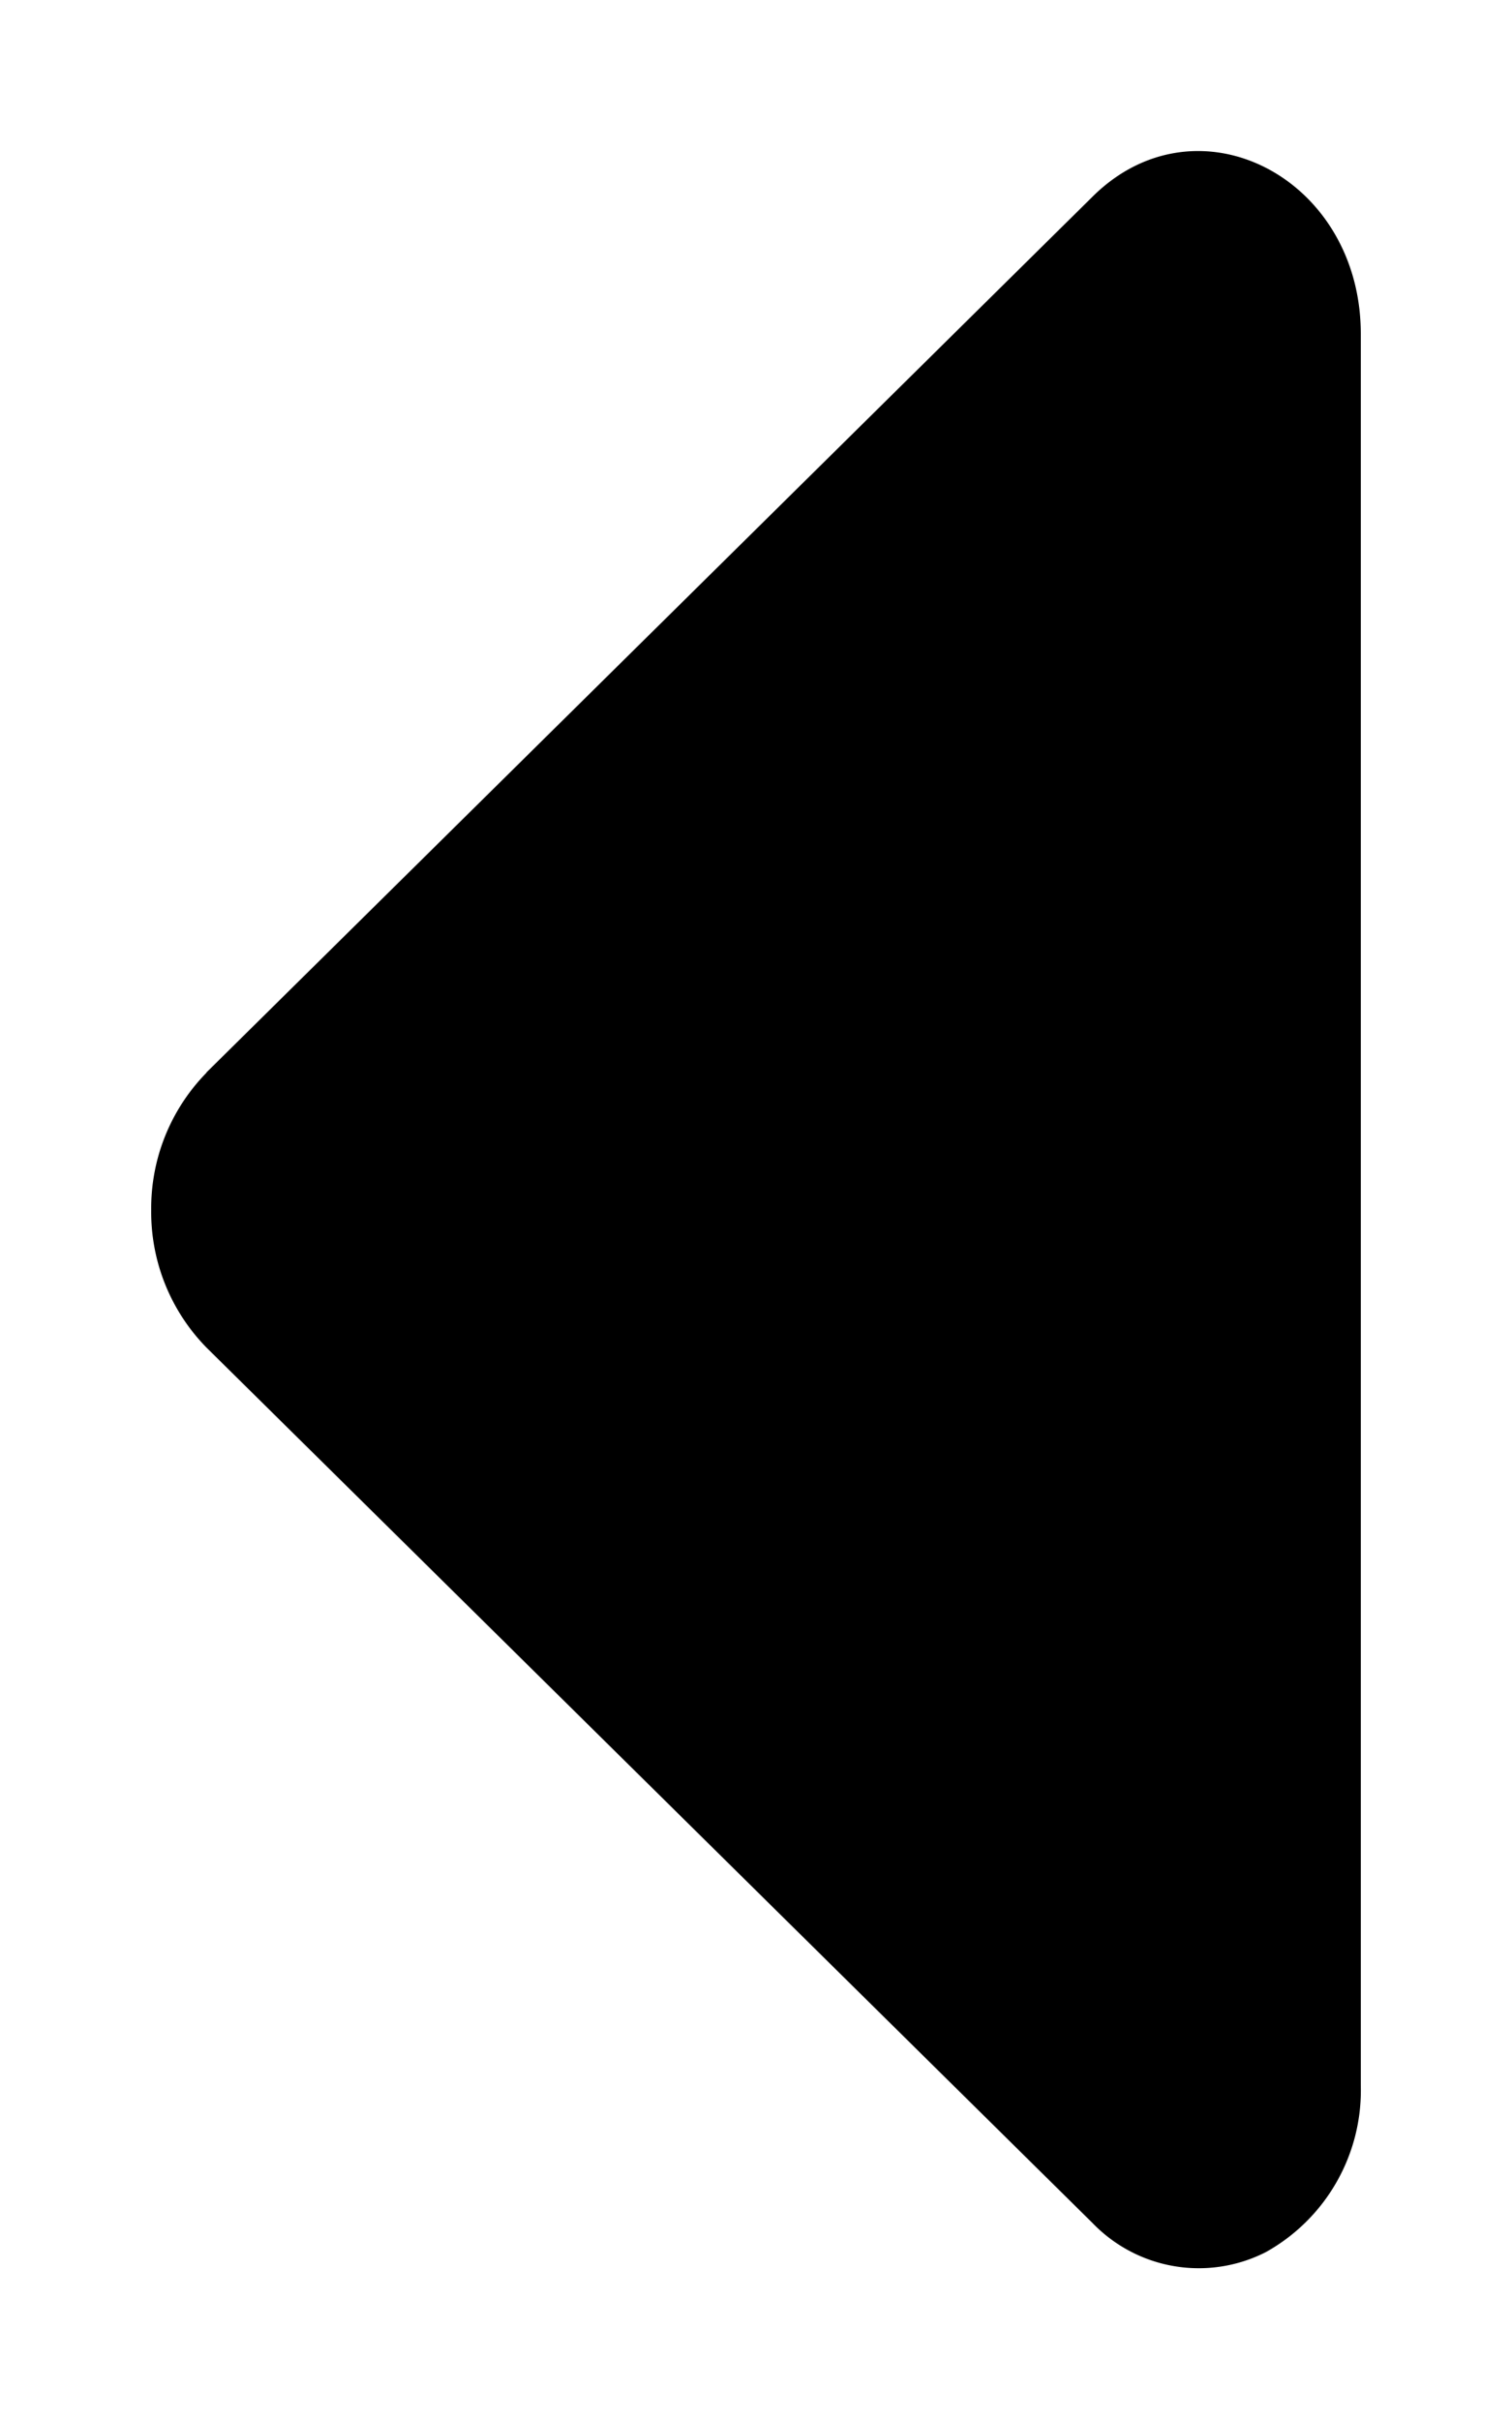<svg xmlns="http://www.w3.org/2000/svg" width="5" height="8"><path fill="#000" fill-rule="nonzero" d="M.682 3.546 3.613.65c.345-.342.887-.064.887.454v5.79a.612.612 0 0 1-.314.551.488.488 0 0 1-.573-.096L.683 4.455A.64.64 0 0 1 .5 4a.64.64 0 0 1 .183-.454Z"/></svg>